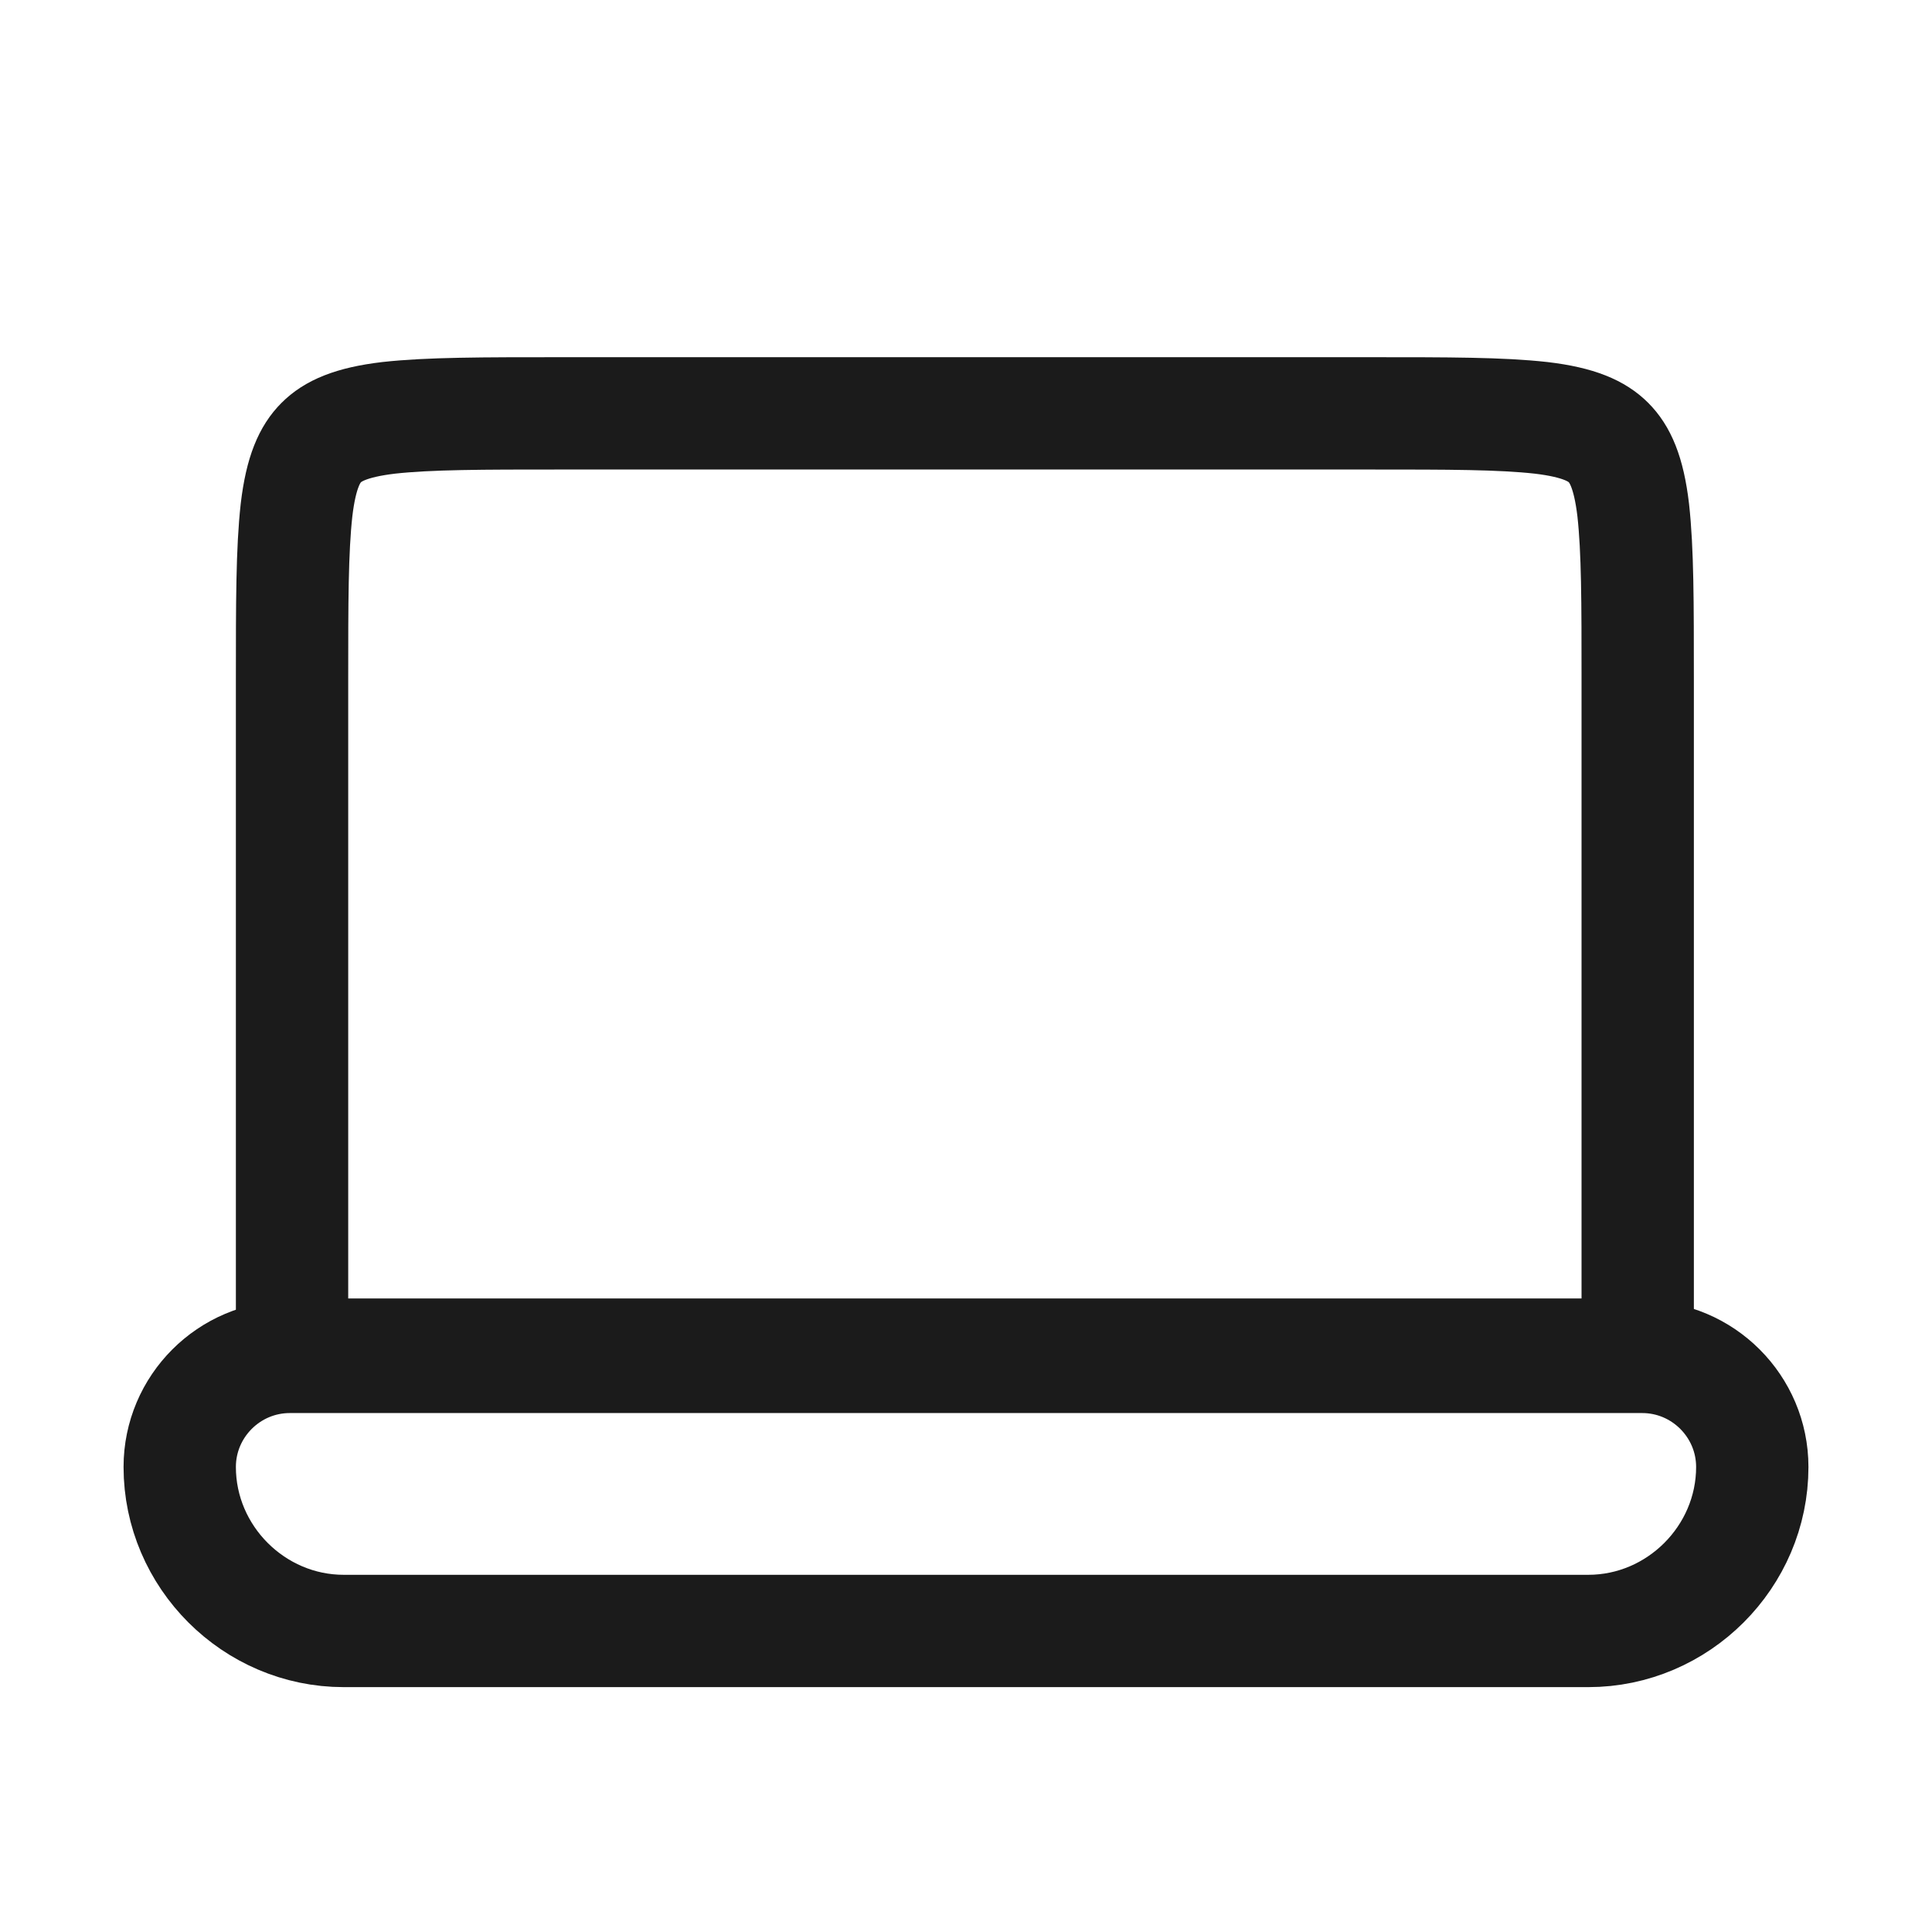 <?xml version="1.0" encoding="utf-8"?>
<!-- Generator: Adobe Illustrator 25.2.1, SVG Export Plug-In . SVG Version: 6.00 Build 0)  -->
<svg version="1.1" id="Layer_1" xmlns="http://www.w3.org/2000/svg" xmlns:xlink="http://www.w3.org/1999/xlink" x="0px" y="0px"
	 viewBox="0 0 86 86" style="enable-background:new 0 0 86 86;" xml:space="preserve">
<style type="text/css">
	.st0{fill:none;stroke:#1B1B1B;stroke-width:5;}
</style>
<path class="st0" d="M24.9,18.4h36.1c3.5,0,5.8,0,7.6,0.2c1.7,0.2,2.5,0.6,3,1.1c0.5,0.5,0.9,1.3,1.1,3c0.2,1.8,0.2,4.1,0.2,7.6v30
	H13v-30c0-3.5,0-5.8,0.2-7.6c0.2-1.7,0.6-2.5,1.1-3c0.5-0.5,1.3-0.9,3-1.1C19.1,18.4,21.5,18.4,24.9,18.4z"/>
<path class="st0" d="M73.1,60.4H12.9c-2.7,0-4.9,2.2-4.9,4.9c0,4,3.3,7.3,7.3,7.3h55.4c4,0,7.3-3.3,7.3-7.3
	C78,62.6,75.8,60.4,73.1,60.4z"/>
</svg>
